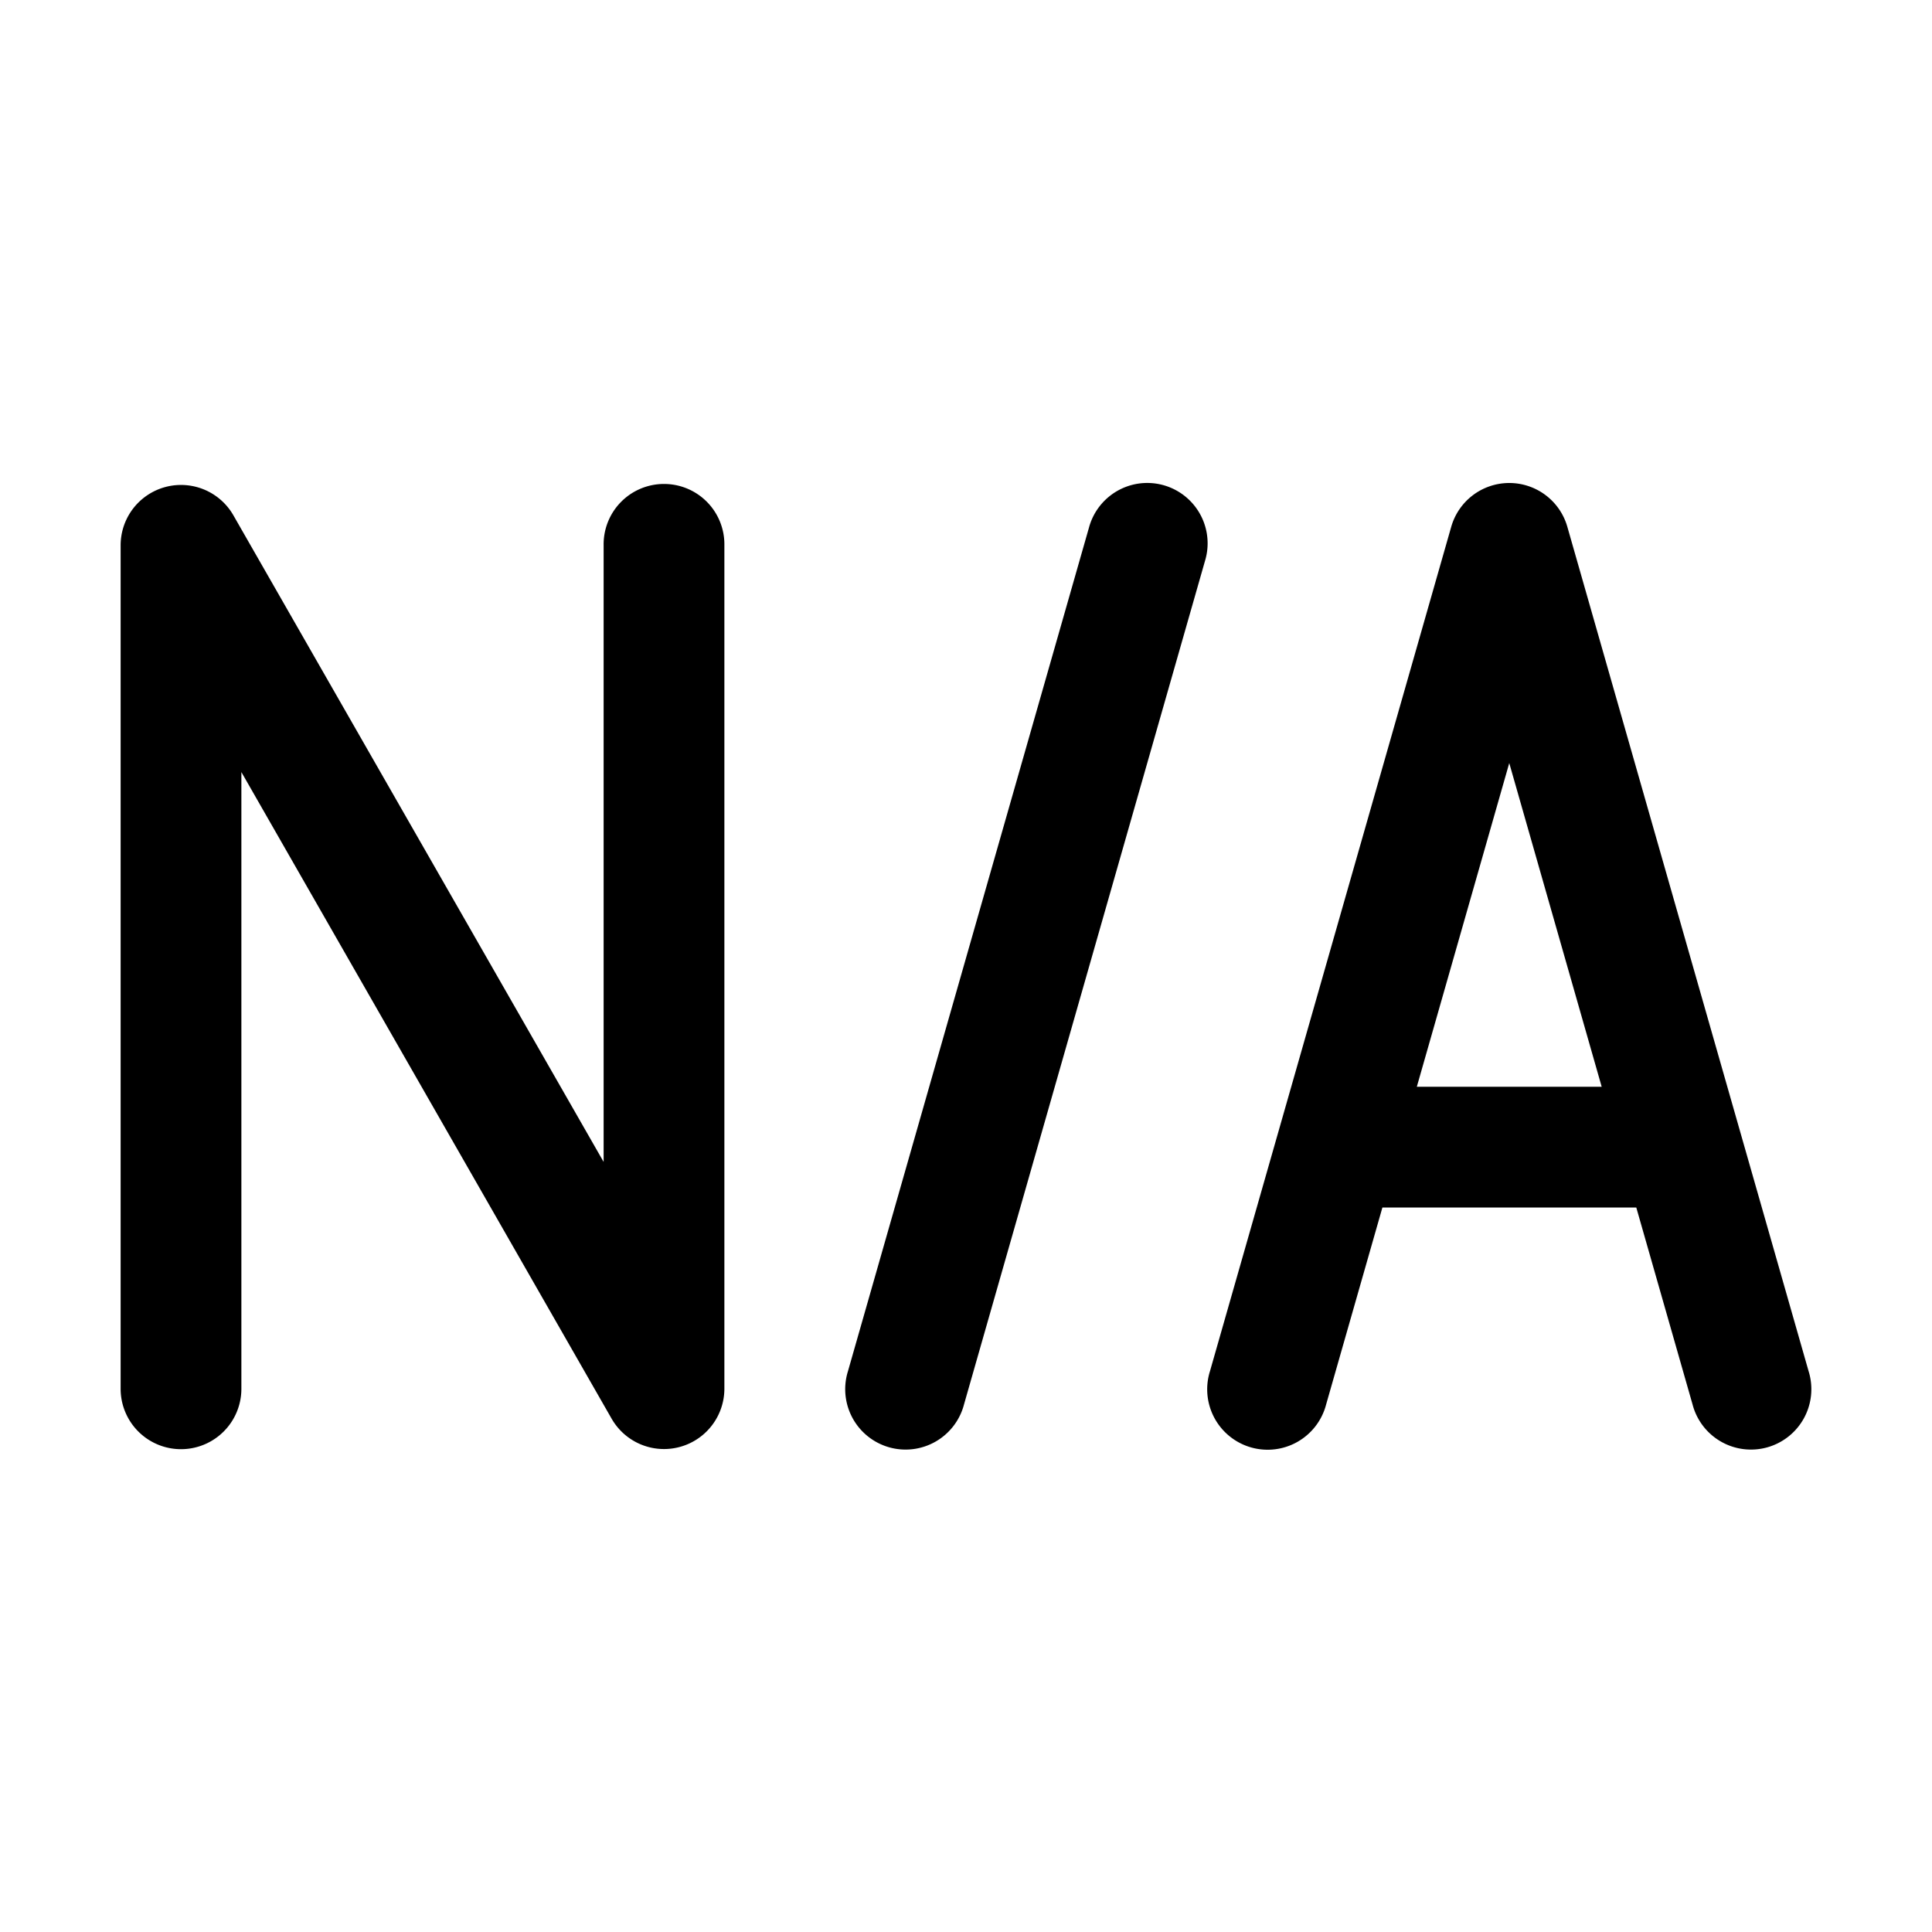 <svg xmlns="http://www.w3.org/2000/svg" height="32" width="32" viewBox="0 0 32 32"><path style="text-decoration-color:#000000;isolation:auto;mix-blend-mode:normal;block-progression:tb;text-decoration-line:none;text-decoration-style:solid;text-indent:0;text-transform:none" d="m18.965 1028.4a1 1 0 0 0 -0.928 0.738l-3.992 13.973a1 1 0 1 0 1.922 0.551l3.992-13.973a1 1 0 0 0 -0.994 -1.289zm6.025 0a1 1 0 0 0 -0.953 0.725l-3.996 13.986a1.001 1.001 0 1 0 1.924 0.551l0.932-3.262h4.205l0.932 3.262a1 1 0 1 0 1.922 -0.551l-3.996-13.986a1 1 0 0 0 -0.969 -0.725zm-14.008 0.016a1 1 0 0 0 -0.984 1.014v10.215l-6.133-10.711a1 1 0 0 0 -1.867 0.496v13.973a1 1 0 1 0 2 0v-10.215l6.133 10.711a1 1 0 0 0 1.867 -0.496v-13.973a1 1 0 0 0 -1.016 -1.014zm14.016 4.623 1.531 5.361h-3.062l1.531-5.361z" fill-rule="evenodd" color="#000" solid-color="#000000" white-space="normal" transform="translate(0 -1020.4)"/></svg>
